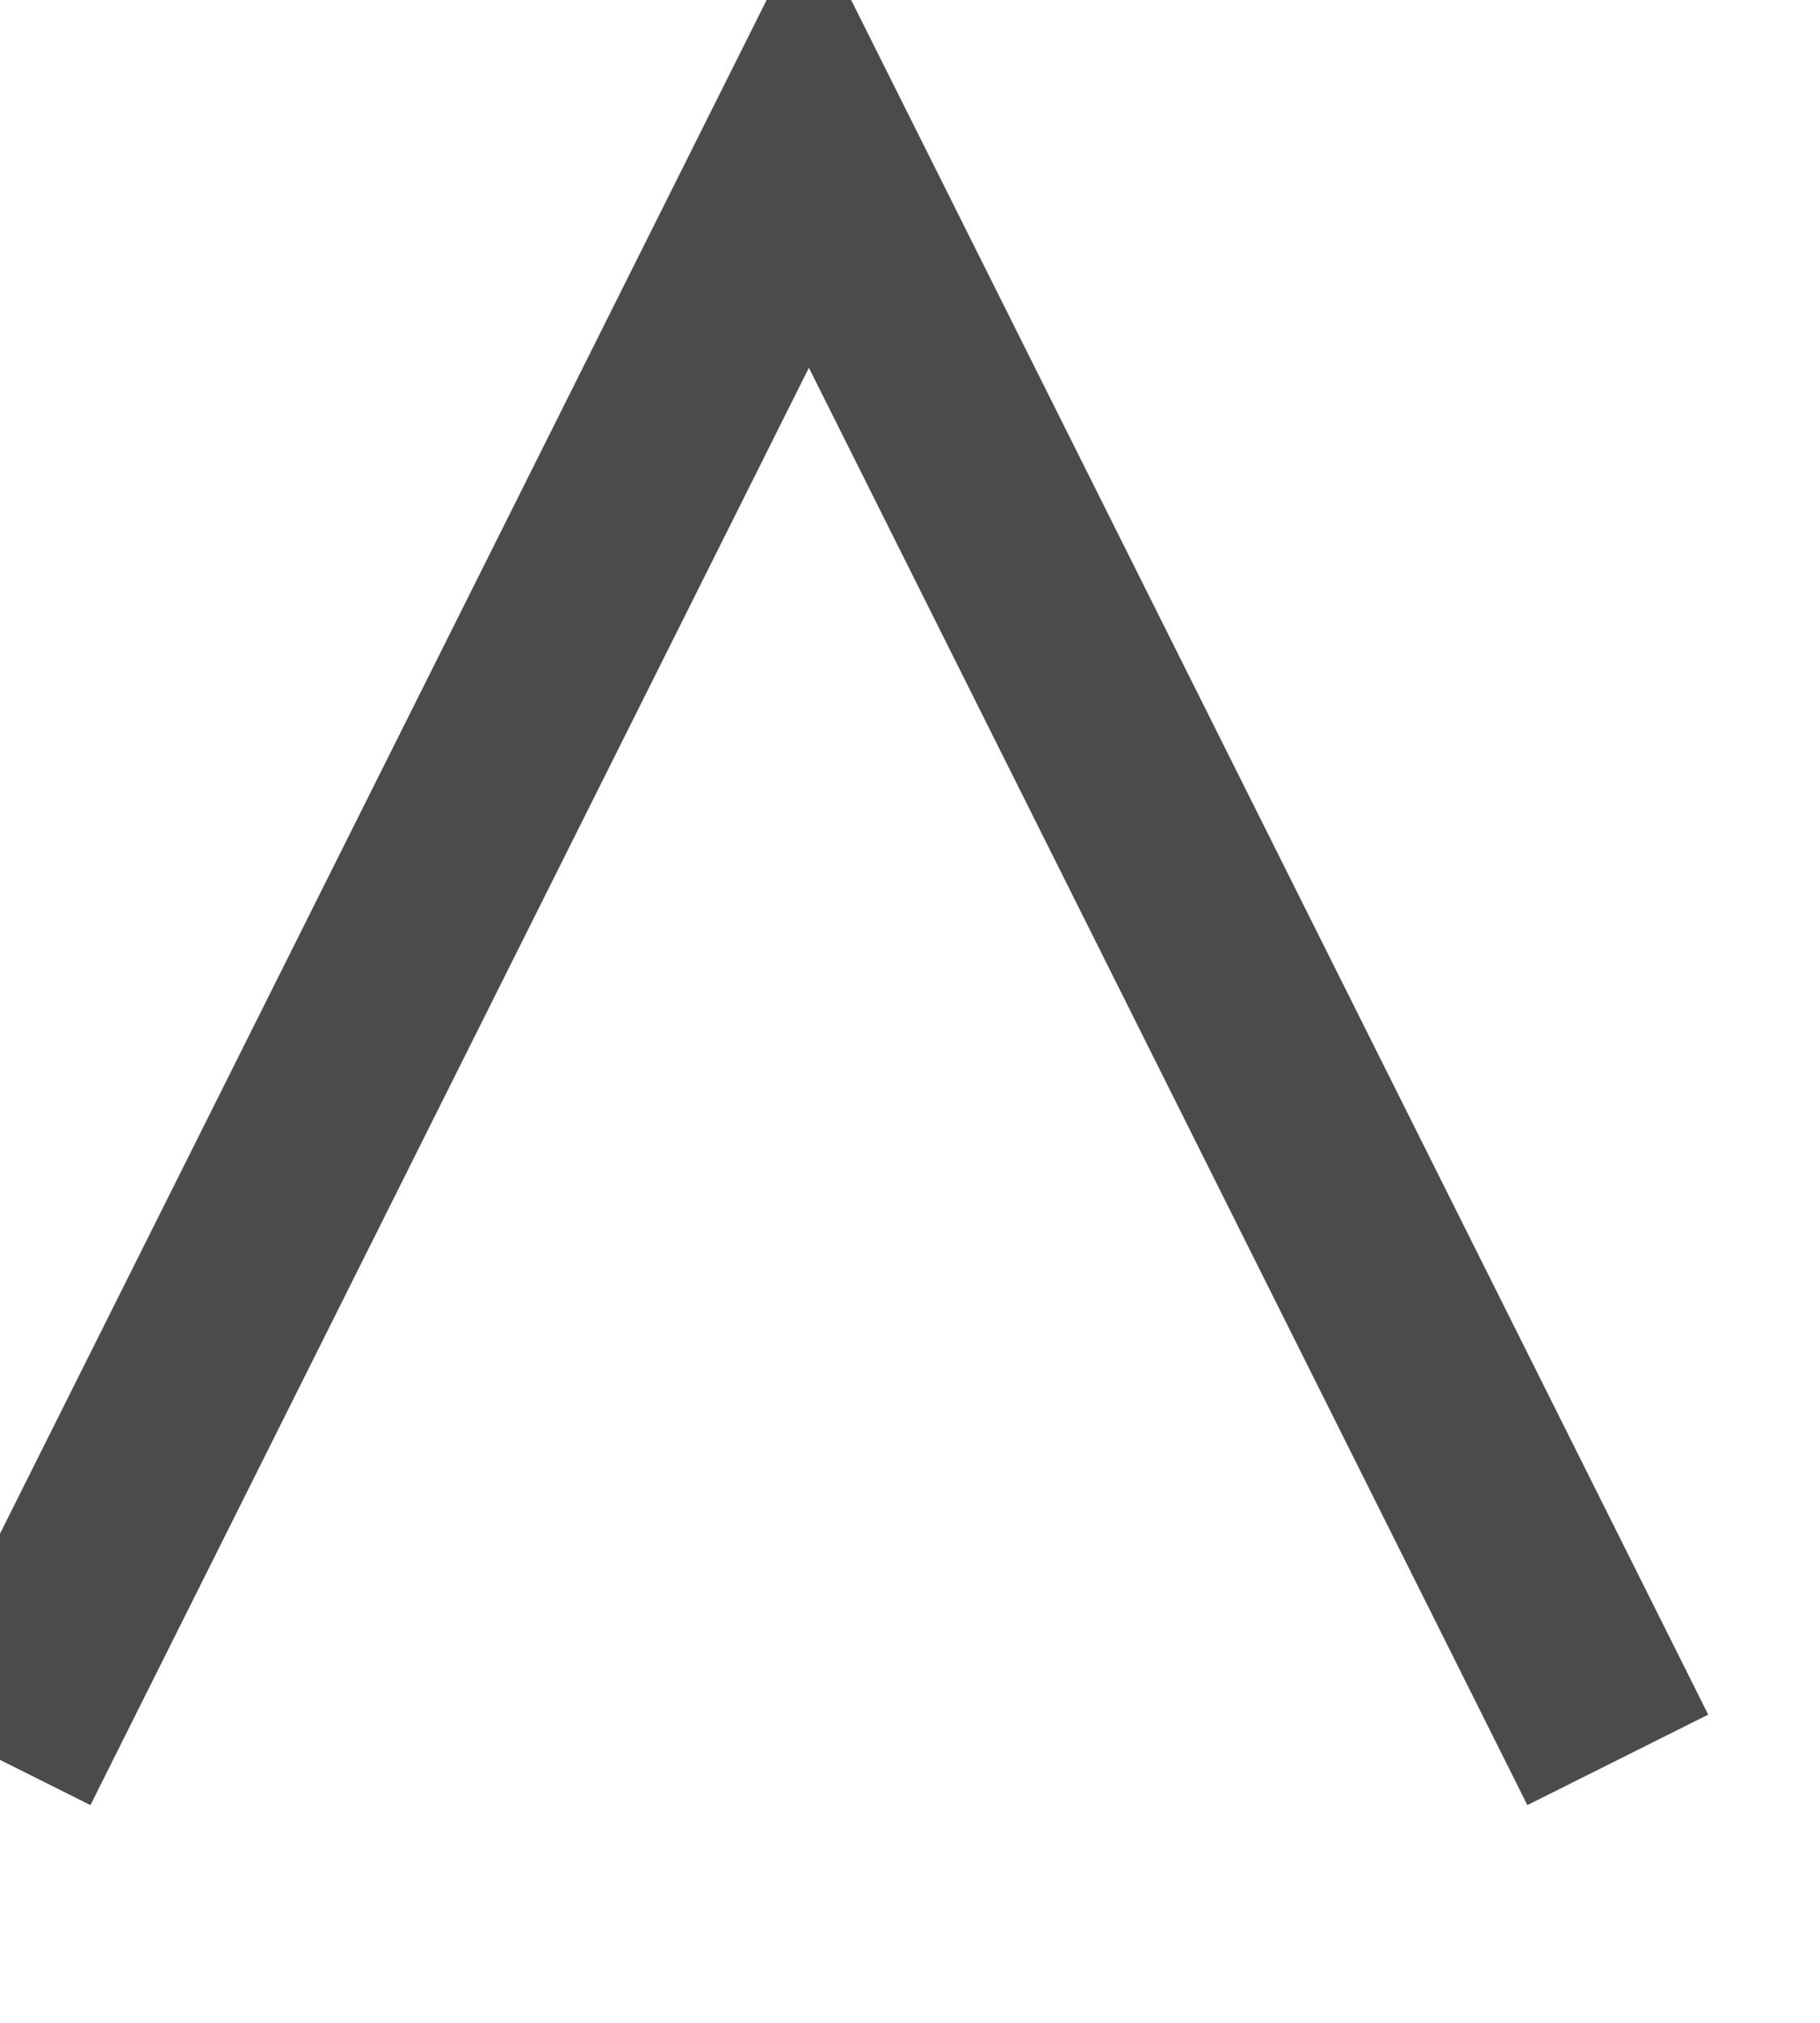 <svg xmlns="http://www.w3.org/2000/svg" xmlns:xlink="http://www.w3.org/1999/xlink" width="9" height="10" version="1.1"><g><path fill="none" stroke="#4b4b4b" stroke-width="1" d="M 0 8.7 L 4 0.7 L 8 8.7" transform="matrix(1 0 0 1 -198 -11601 ) matrix(1 0 0 1 198 11601 )"/></g></svg>